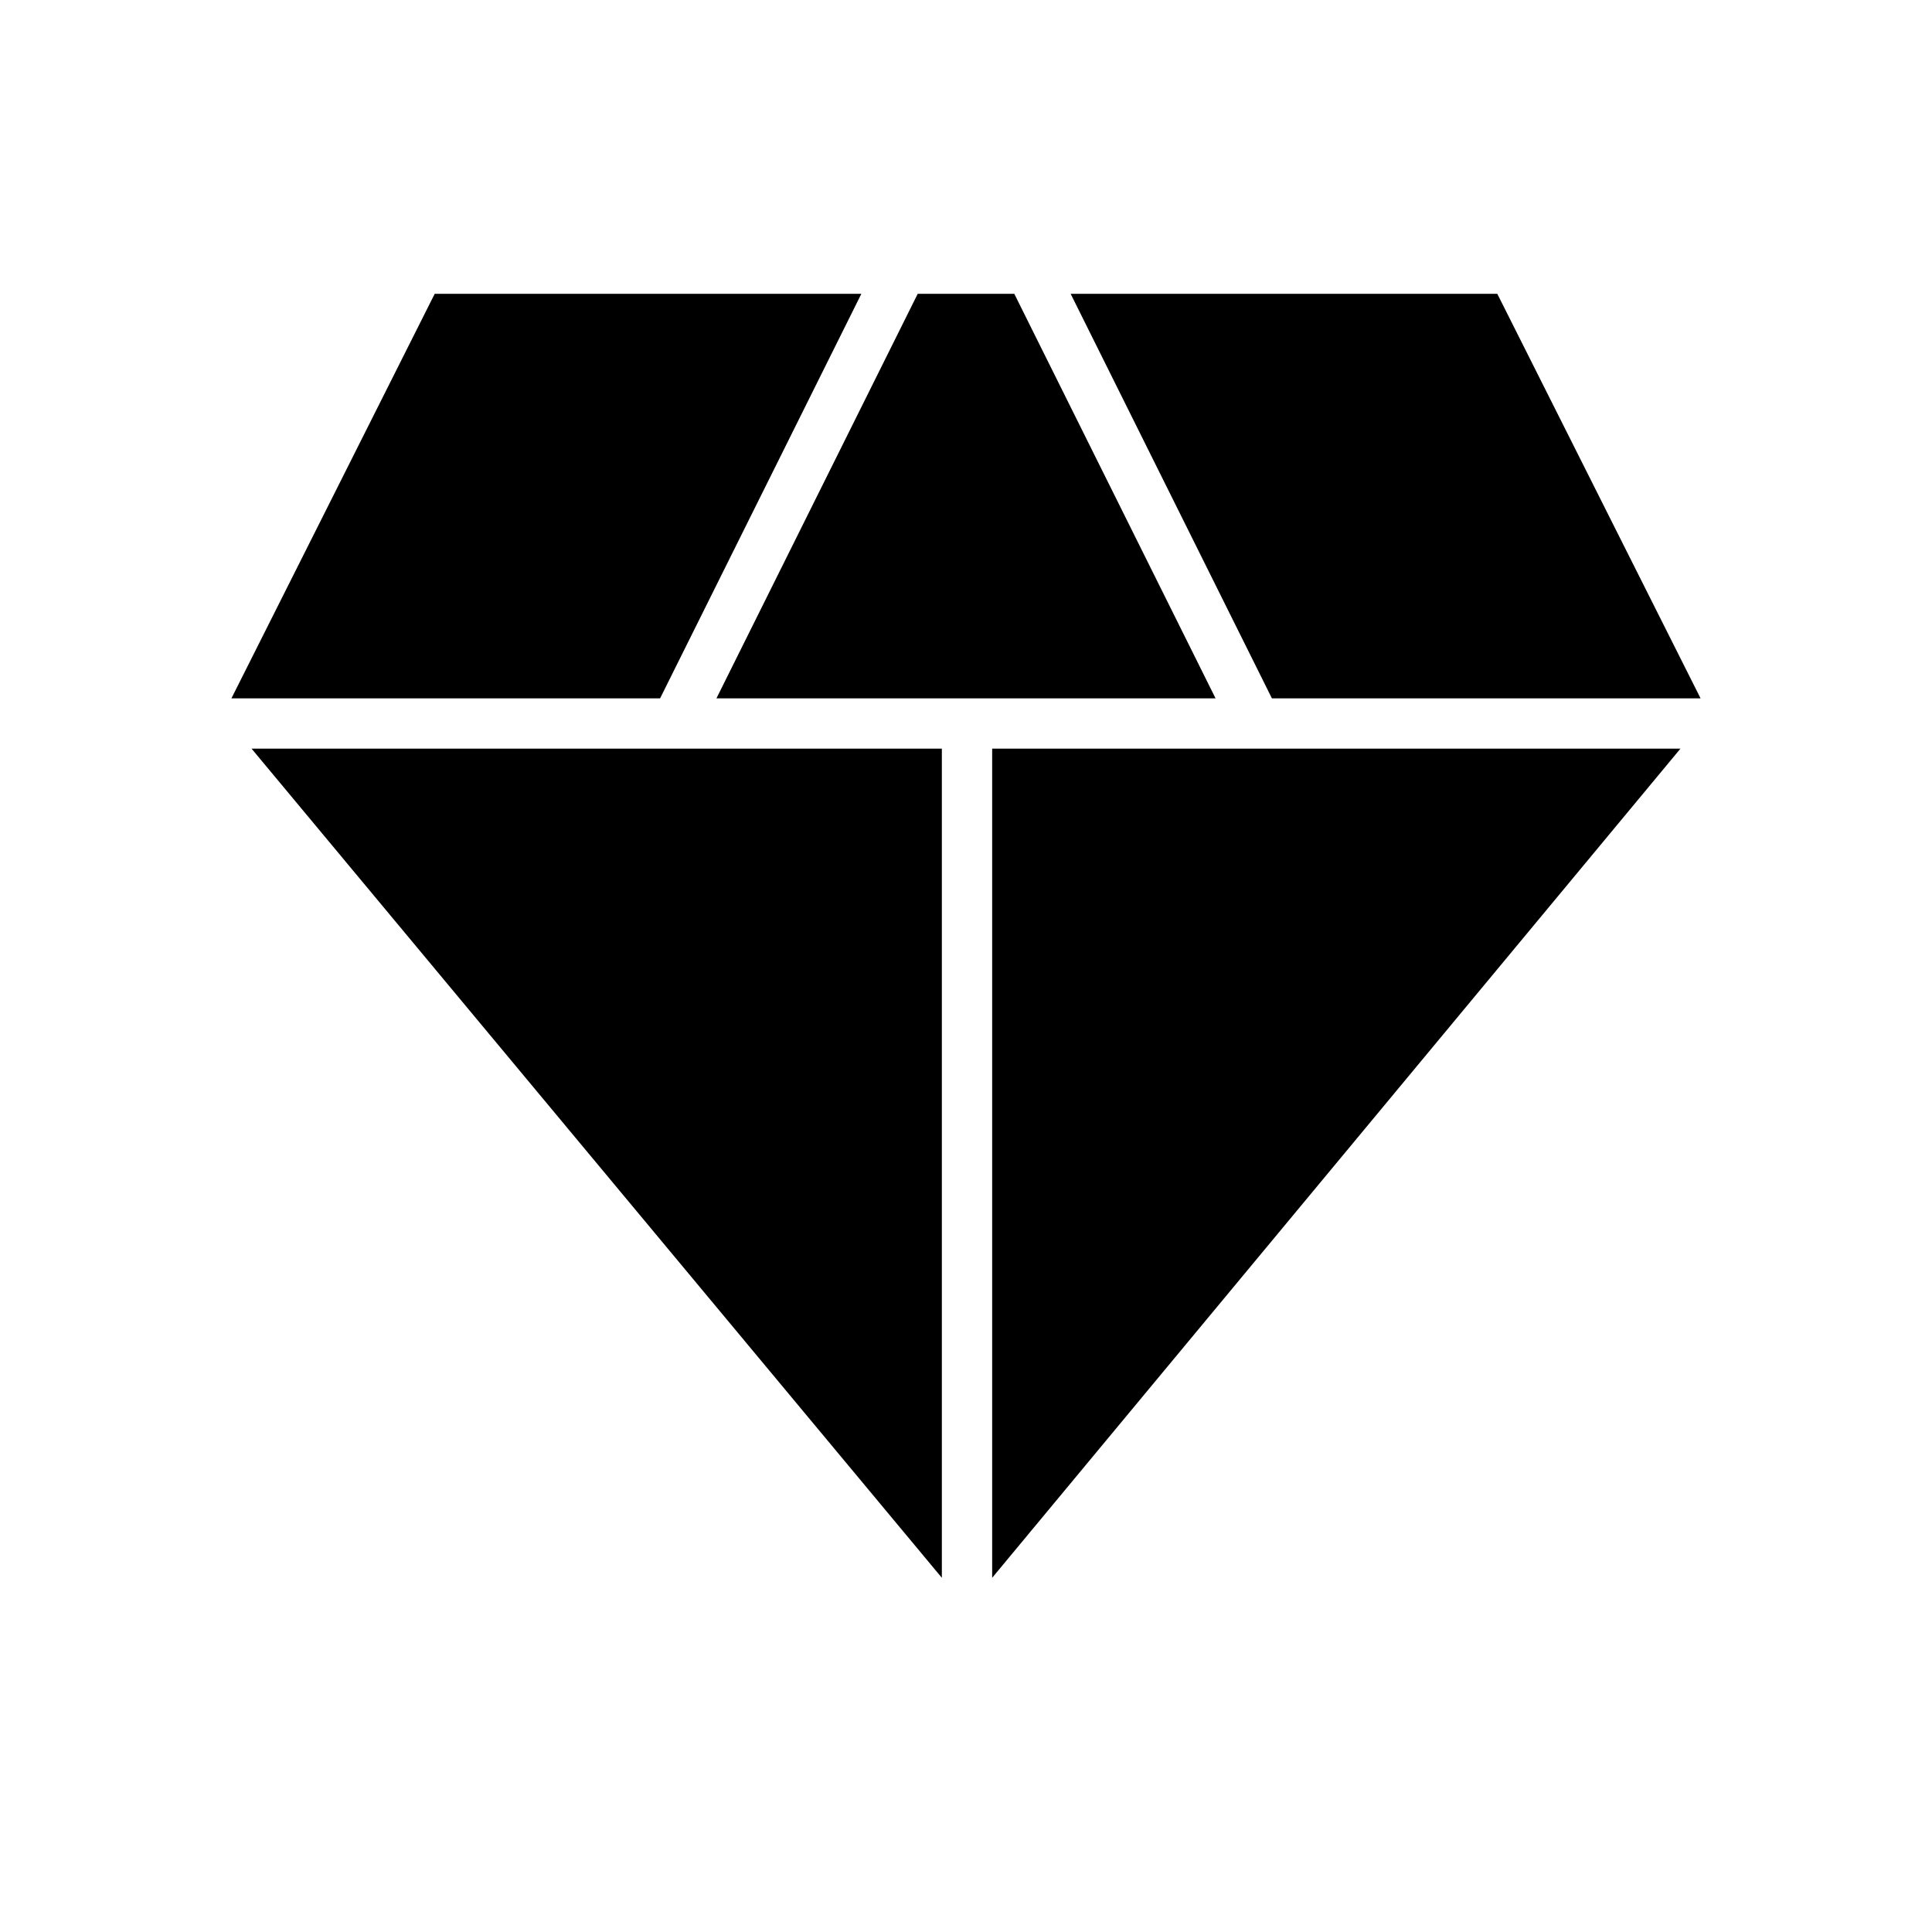 <svg xmlns="http://www.w3.org/2000/svg" height="48" width="48"><path d="m17.8 17.35 5-10.05h2.4l5 10.05Zm5.6 21.85L6.25 18.6H23.4Zm1.25 0V18.6h17.1Zm6.95-21.85-5-10.05h10.6l5.05 10.05Zm-25.85 0L10.8 7.3h10.6l-5 10.05Z"/></svg>